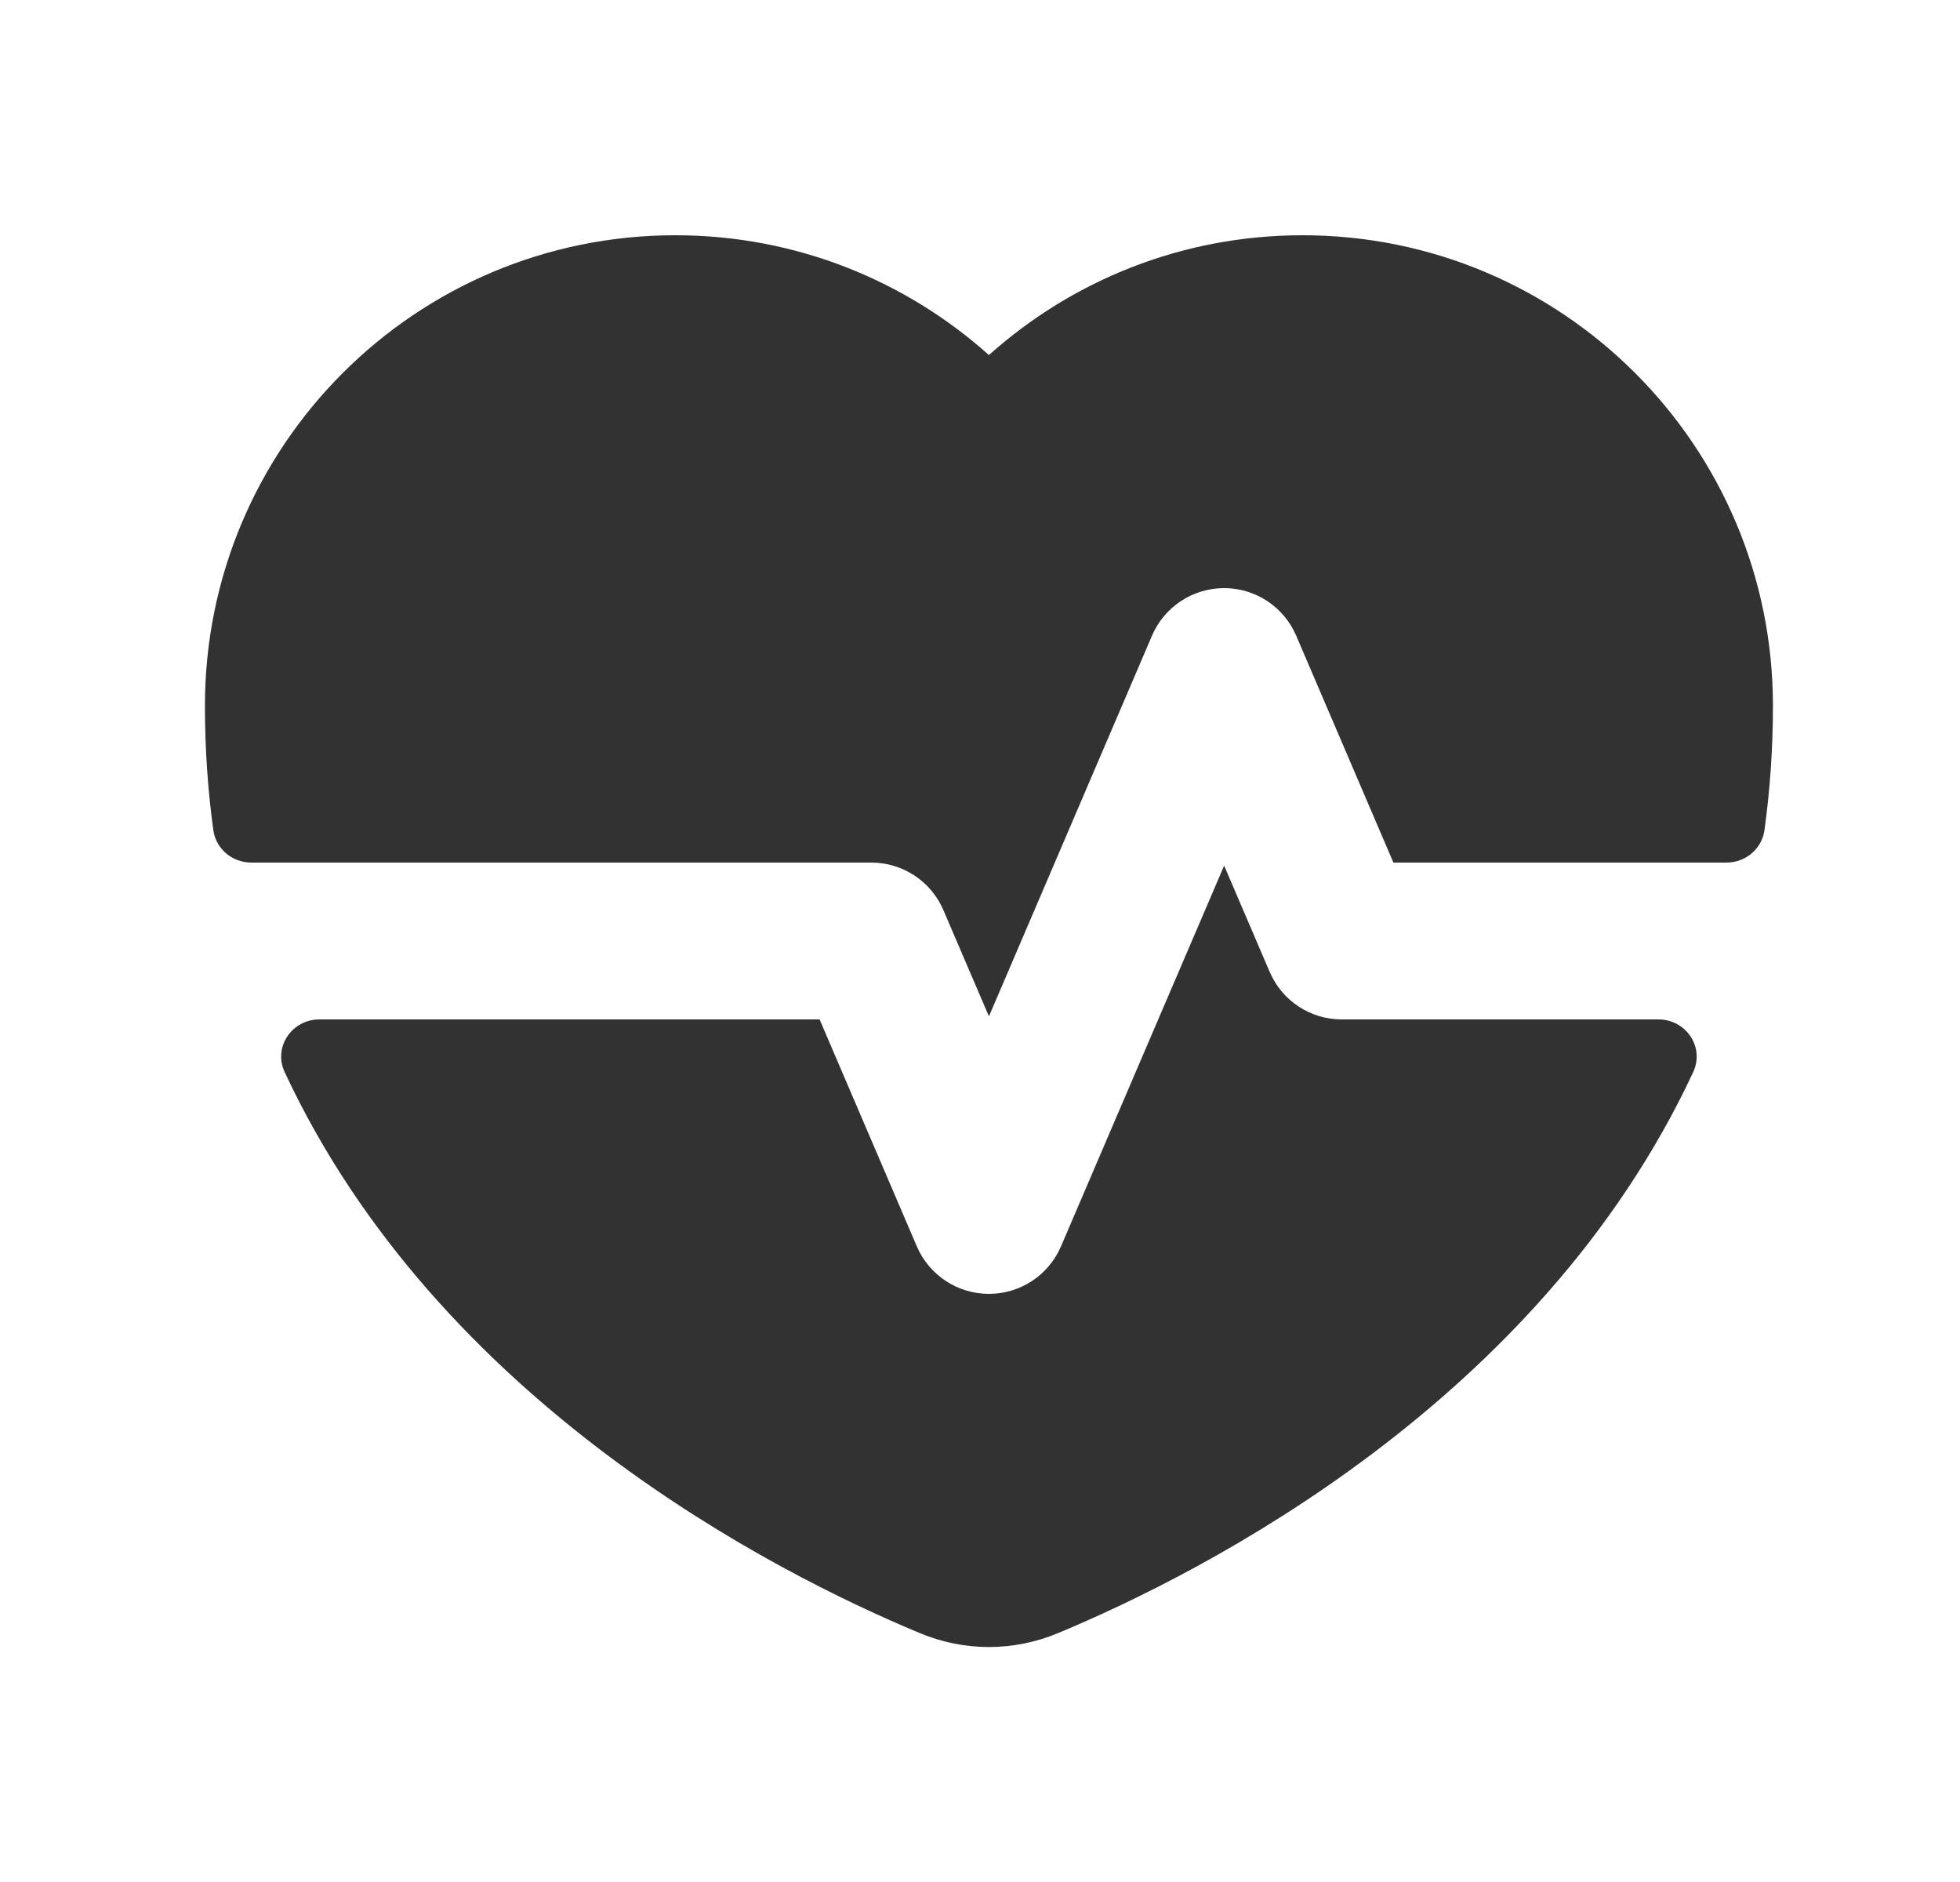 <svg width="25" height="24" viewBox="0 0 25 24" fill="none" xmlns="http://www.w3.org/2000/svg">
<path fill-rule="evenodd" clip-rule="evenodd" d="M22.614 9C22.614 9.55 22.576 10.079 22.506 10.586C22.473 10.826 22.264 11 22.022 11H17.773L16.533 8.106C16.375 7.738 16.014 7.5 15.614 7.5C15.214 7.5 14.852 7.738 14.694 8.106L12.614 12.961L12.033 11.606C11.875 11.238 11.514 11 11.114 11H3.206C2.963 11 2.754 10.826 2.721 10.586C2.651 10.079 2.614 9.55 2.614 9C2.614 5.686 5.3 3 8.614 3C10.15 3 11.552 3.578 12.614 4.528C13.675 3.578 15.077 3 16.614 3C19.927 3 22.614 5.686 22.614 9ZM4.074 13C3.723 13 3.482 13.353 3.631 13.672C5.594 17.88 9.876 20.053 11.73 20.825C12.299 21.063 12.928 21.063 13.498 20.825C15.351 20.053 19.633 17.88 21.597 13.672C21.745 13.353 21.505 13 21.154 13H17.114C16.714 13 16.352 12.762 16.195 12.394L15.614 11.039L13.533 15.894C13.375 16.262 13.014 16.5 12.614 16.5C12.214 16.5 11.852 16.262 11.694 15.894L10.454 13H4.074Z" fill="#323232"/>
</svg>
